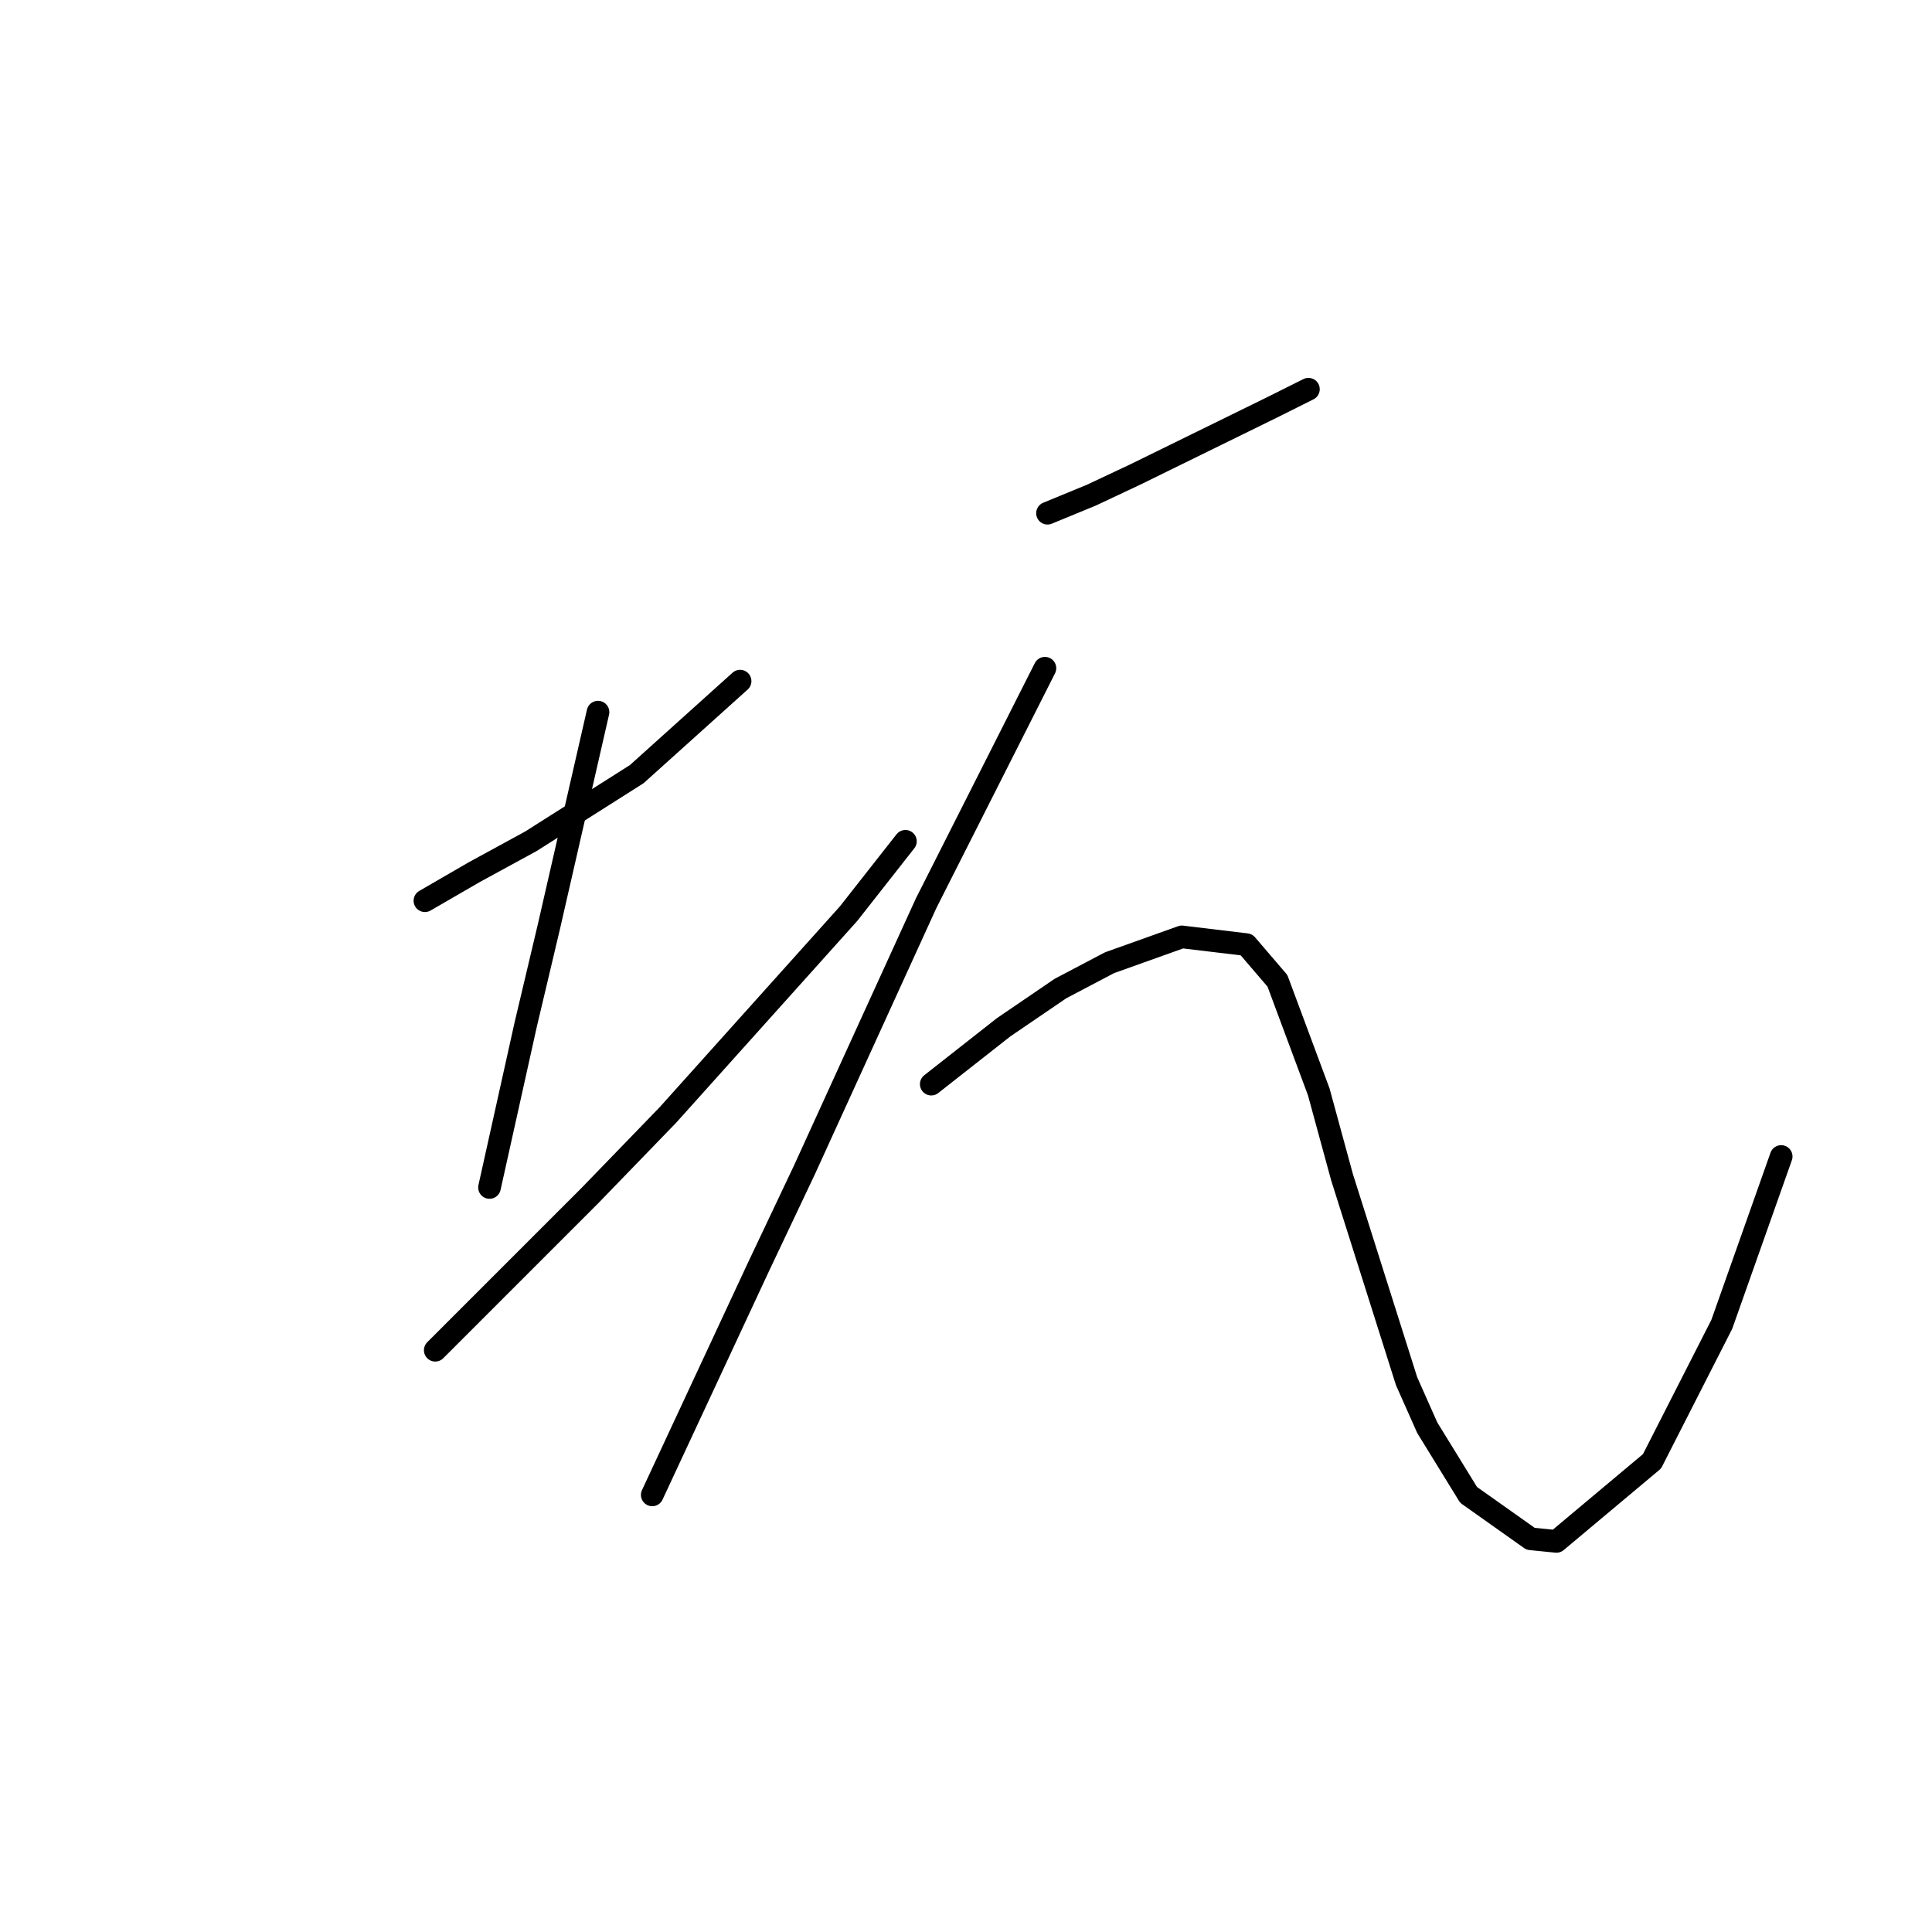 <?xml version="1.0" standalone="no"?>
    <svg width="256" height="256" xmlns="http://www.w3.org/2000/svg" version="1.1">
    <polyline stroke="black" stroke-width="3" stroke-linecap="round" fill="transparent" stroke-linejoin="round" points="56.304 119.35 62.808 115.585 70.339 111.477 84.373 102.577 98.066 90.254 98.066 90.254 " />
        <polyline stroke="black" stroke-width="3" stroke-linecap="round" fill="transparent" stroke-linejoin="round" points="79.239 94.362 72.735 122.773 69.654 135.781 64.862 157.346 64.862 157.346 " />
        <polyline stroke="black" stroke-width="3" stroke-linecap="round" fill="transparent" stroke-linejoin="round" points="57.673 178.912 78.212 158.373 88.481 147.762 112.442 121.062 119.973 111.477 119.973 111.477 " />
        <polyline stroke="black" stroke-width="3" stroke-linecap="round" fill="transparent" stroke-linejoin="round" points="138.8 68.004 144.619 65.608 150.439 62.869 168.581 53.969 173.373 51.573 173.373 51.573 " />
        <polyline stroke="black" stroke-width="3" stroke-linecap="round" fill="transparent" stroke-linejoin="round" points="138.458 88.542 122.712 119.692 106.623 154.95 100.462 167.958 86.427 198.081 86.427 198.081 " />
        <polyline stroke="black" stroke-width="3" stroke-linecap="round" fill="transparent" stroke-linejoin="round" points="123.396 143.654 132.981 136.123 140.512 130.989 147.016 127.566 156.6 124.142 165.158 125.169 169.266 129.962 174.743 144.681 177.823 155.977 186.381 183.019 189.119 189.181 194.596 198.081 202.812 203.9 206.235 204.243 218.9 193.631 228.143 175.489 236.016 153.239 236.016 153.239 " />
        </svg>